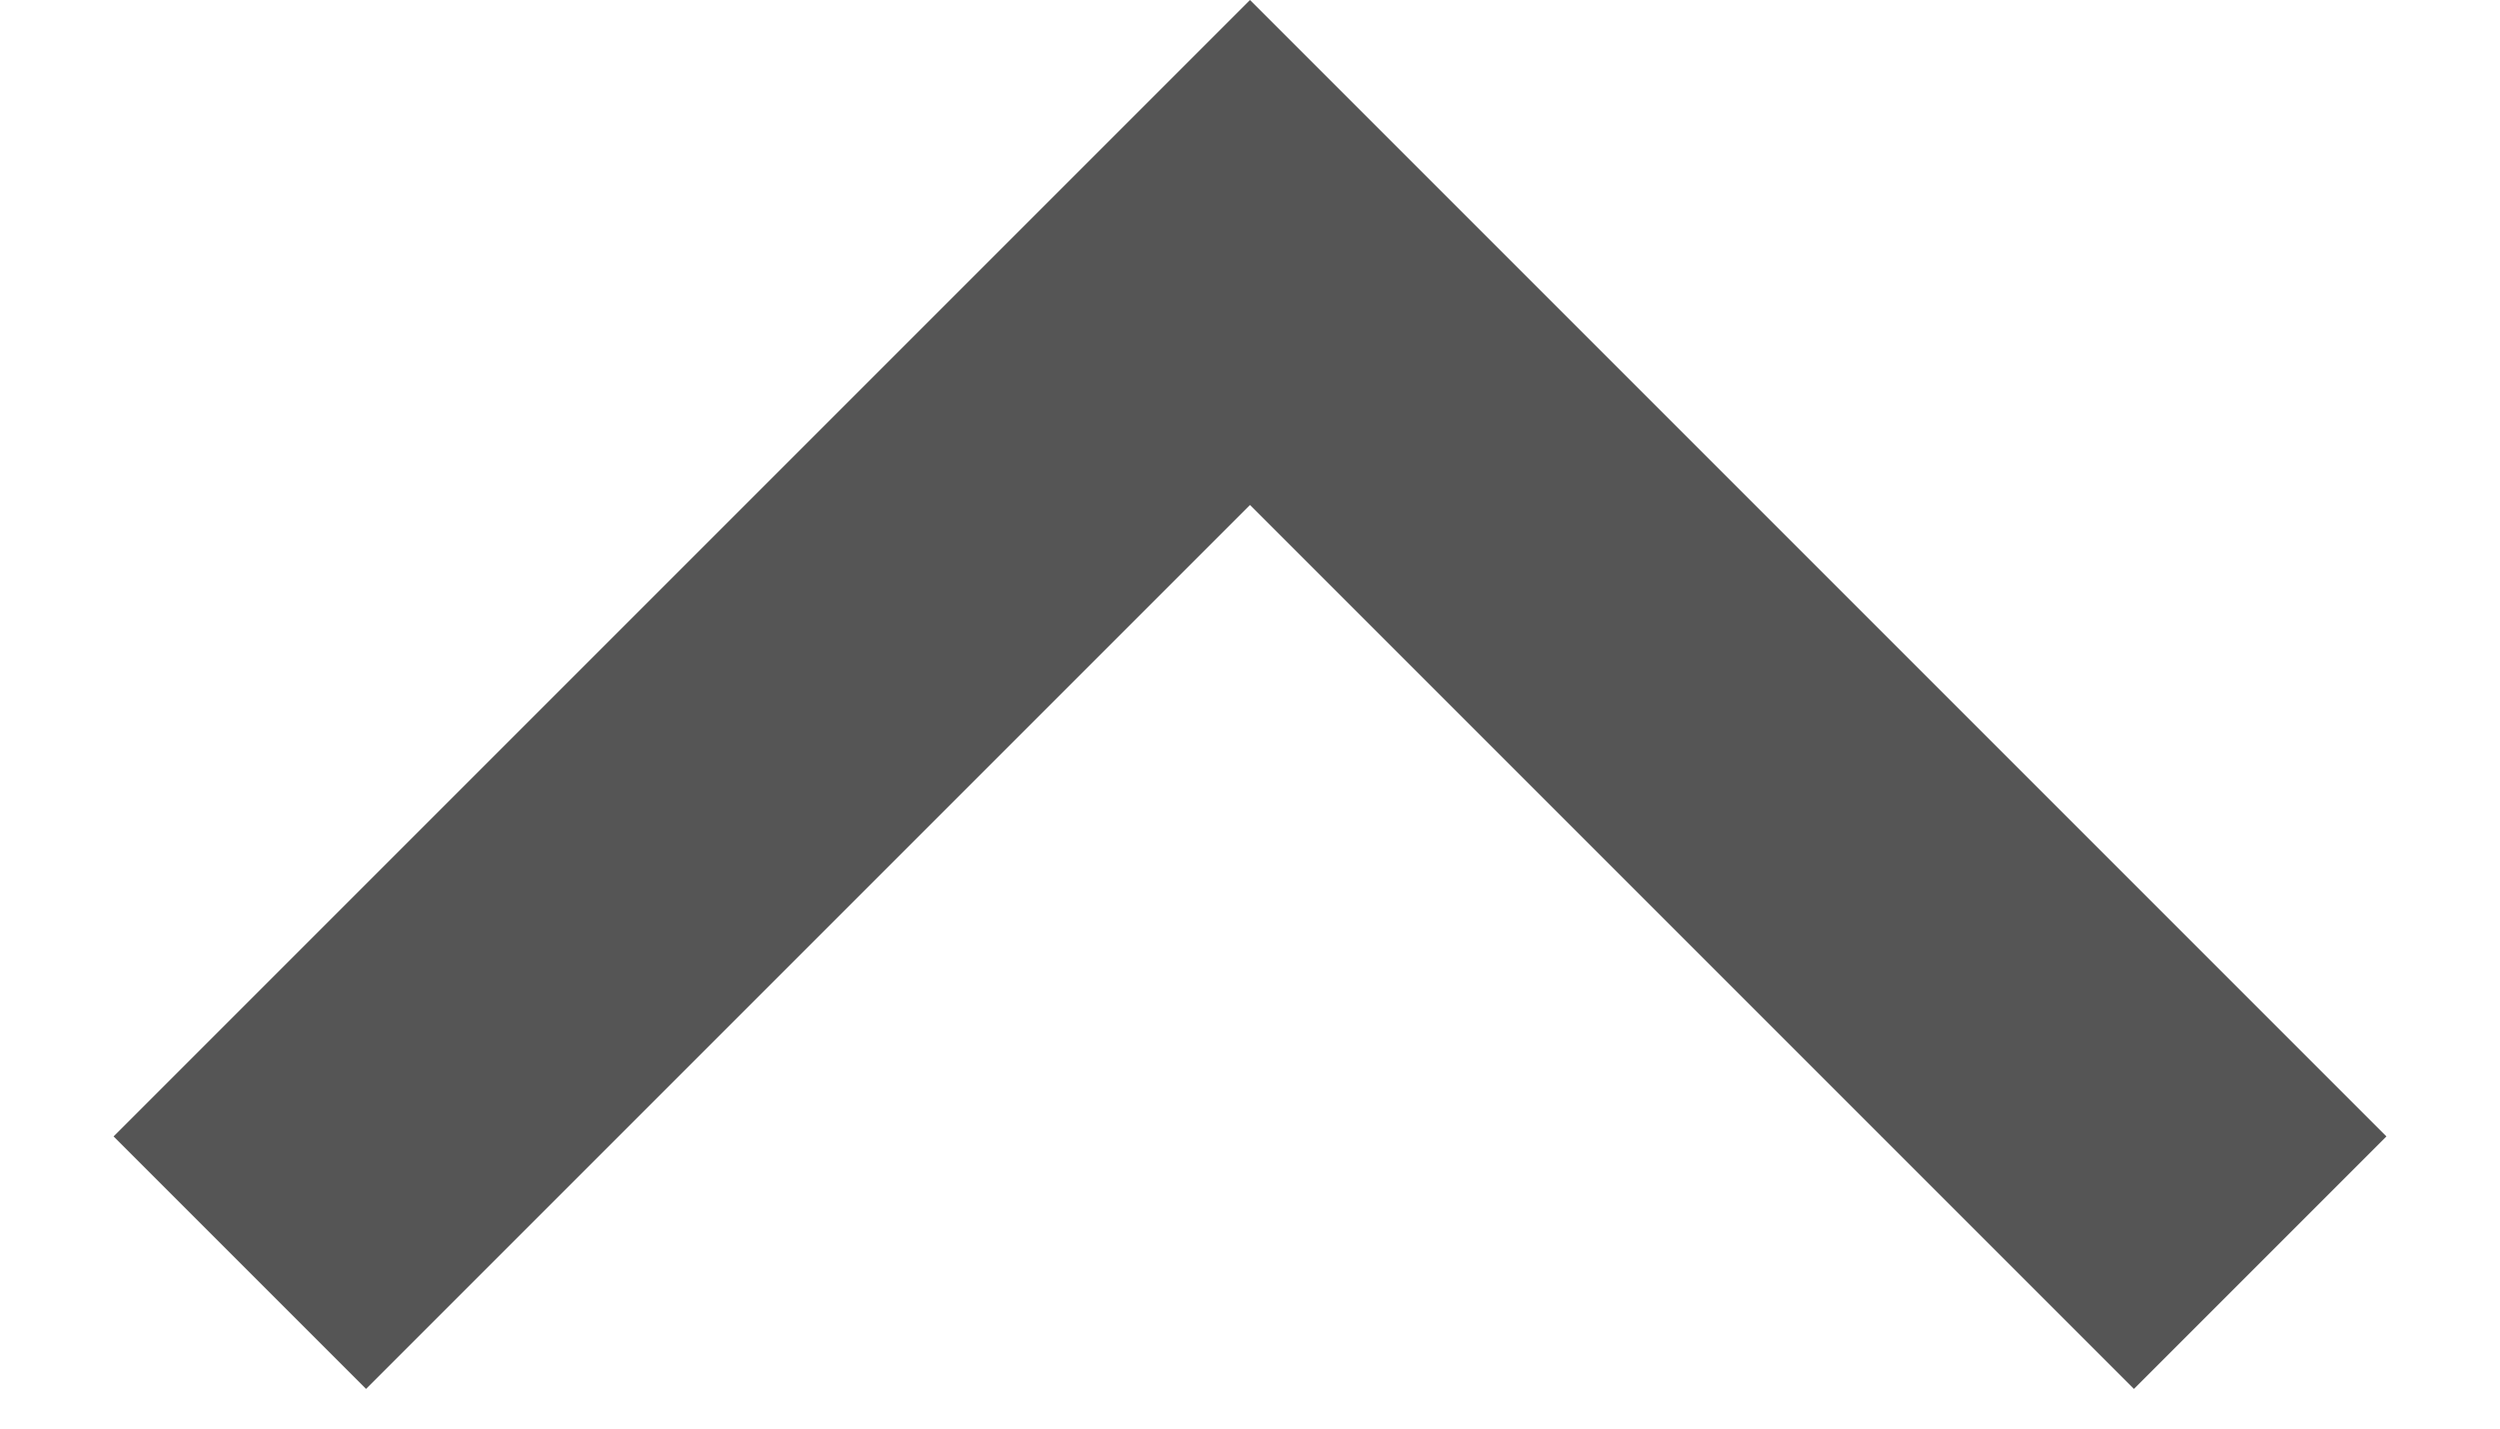 <svg xmlns="http://www.w3.org/2000/svg" width="14" height="8" viewBox="0 0 14 8" fill="none"><path d="M7 2.828L11.95 7.778L13.364 6.364L7 0L0.636 6.364L2.05 7.778L7 2.828Z" fill="#555555"></path></svg>